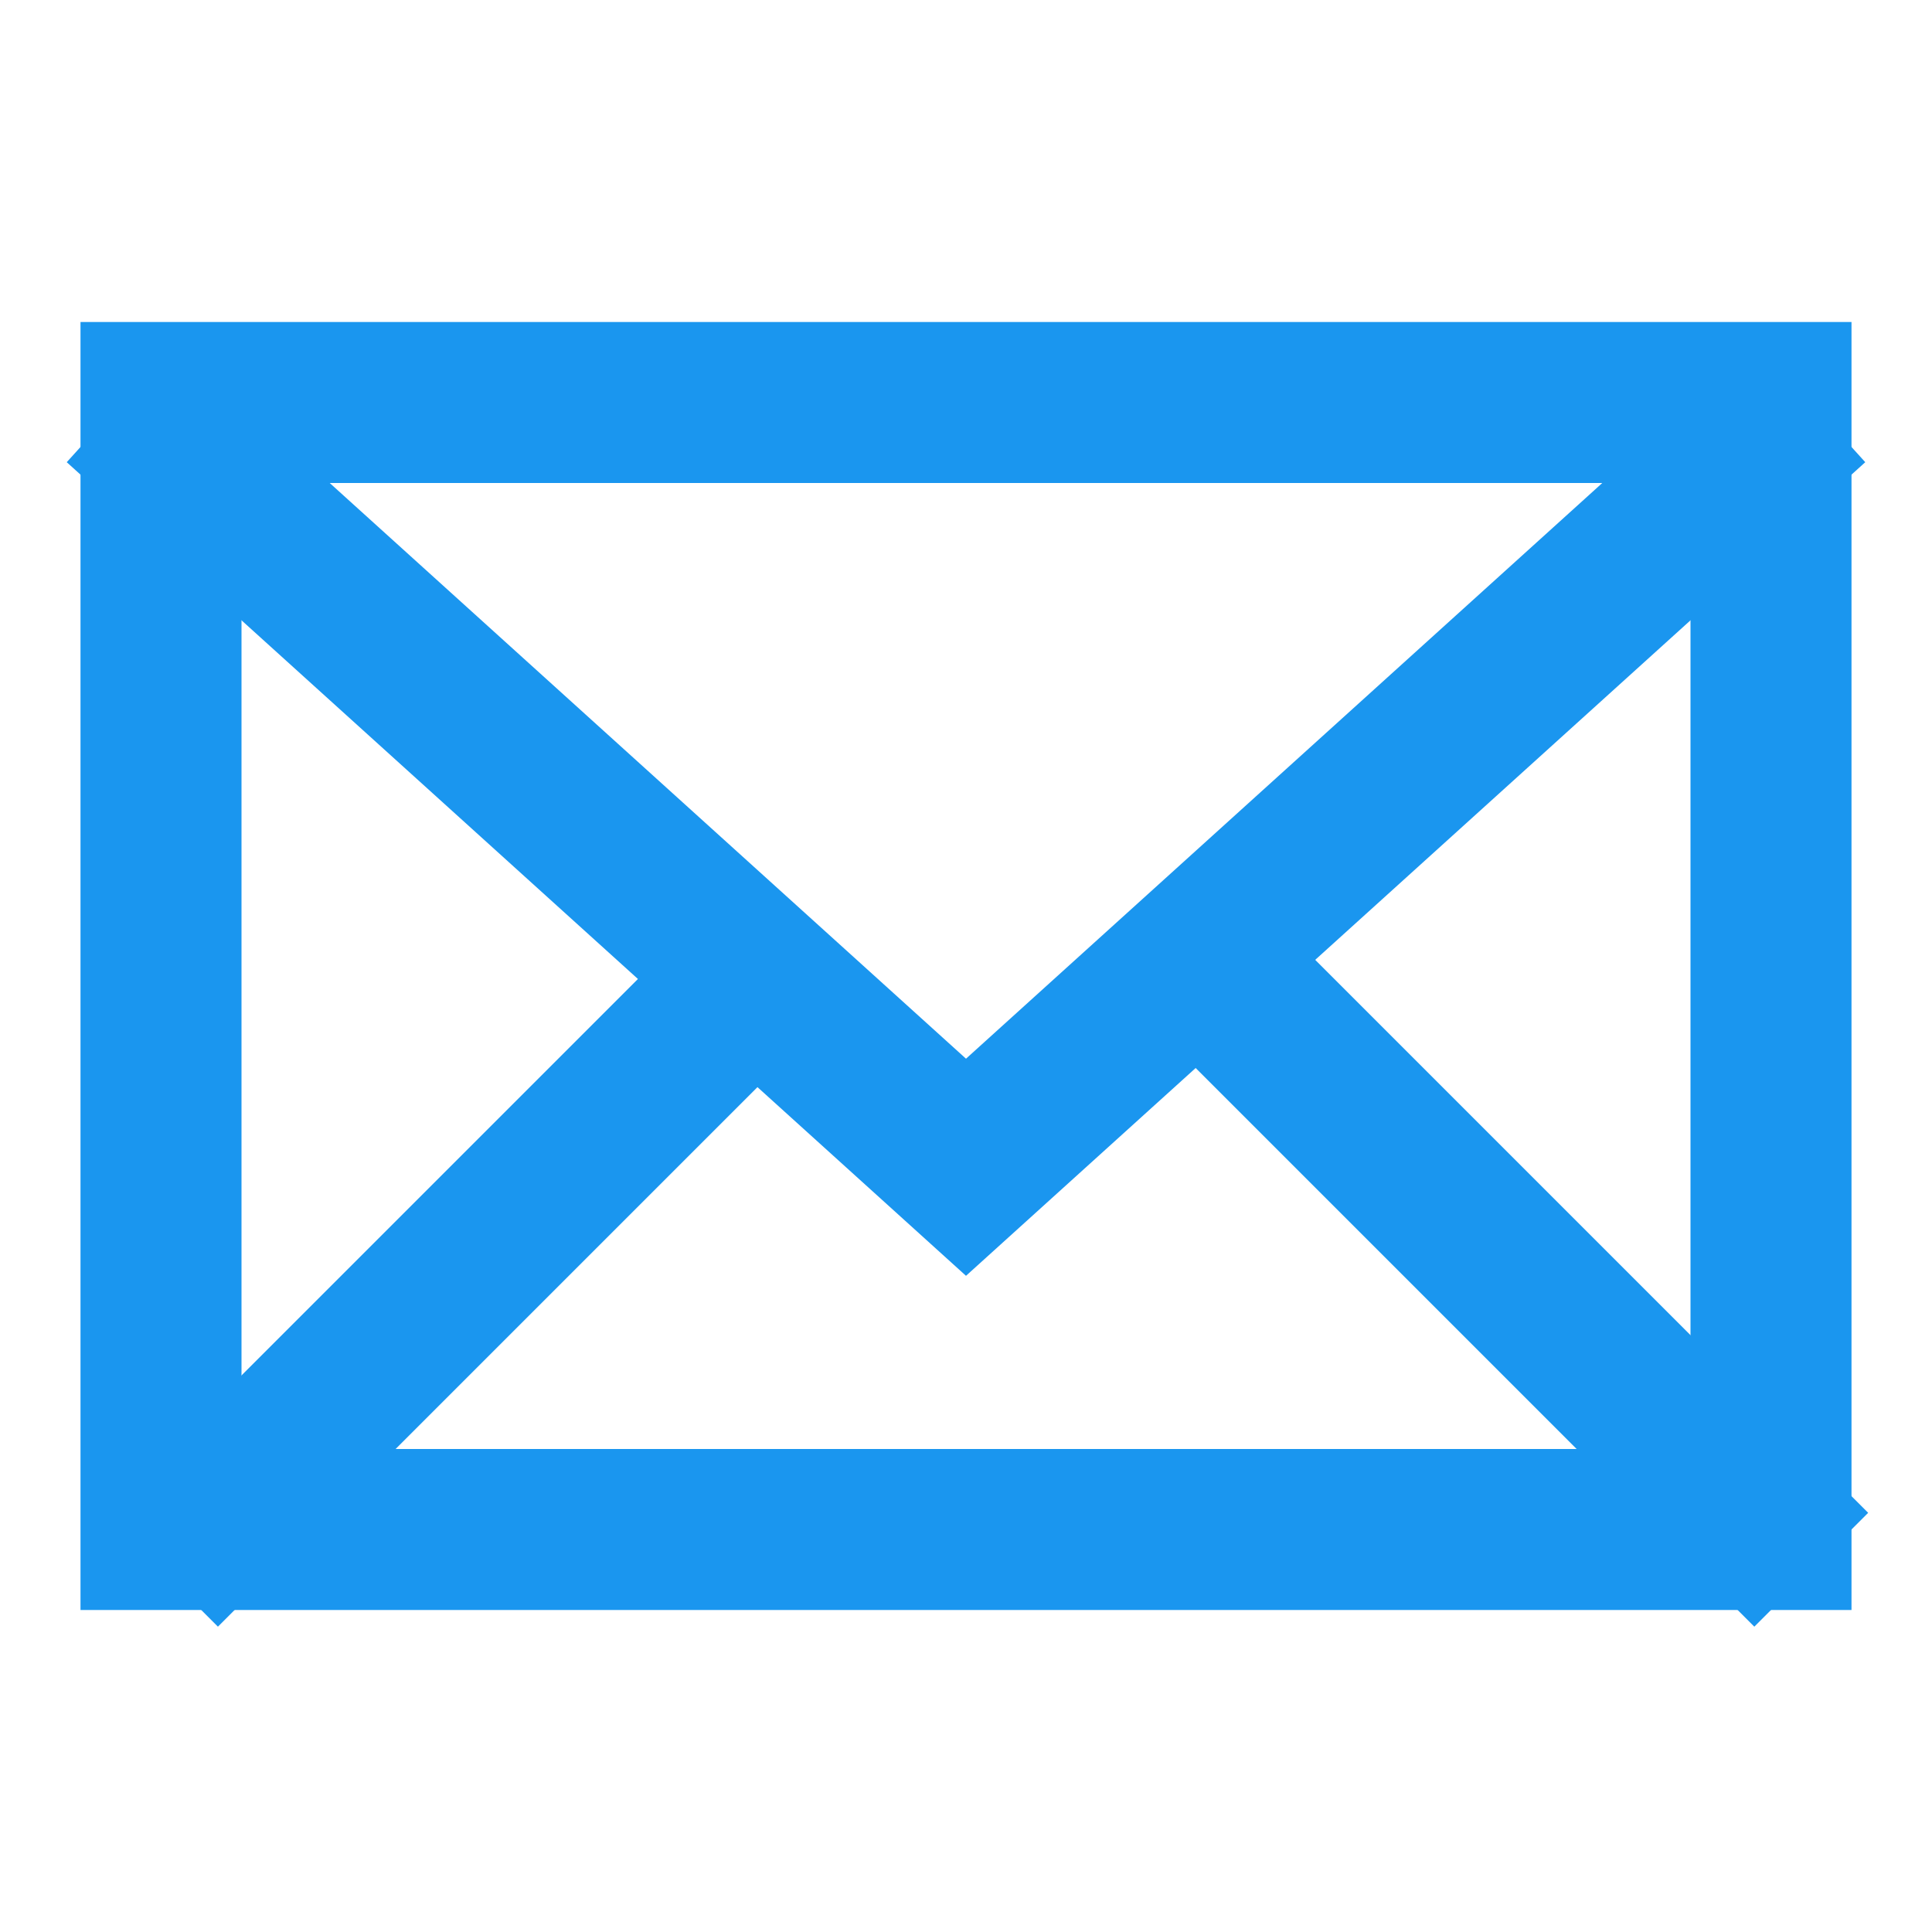 <svg width="24" height="24" viewBox="0 0 24 24" fill="none" xmlns="http://www.w3.org/2000/svg">
<rect x="2" y="5" width="20" height="14" stroke="#1A96EF" stroke-width="2"/>
<path d="M1.5 5L12 14.5L22.5 5" stroke="#1A96EF" stroke-width="2"/>
<path d="M22.5 19.5L15 12" stroke="#1A96EF" stroke-width="2"/>
<path d="M2 19.5L9.5 12" stroke="#1A96EF" stroke-width="2"/>
</svg>

